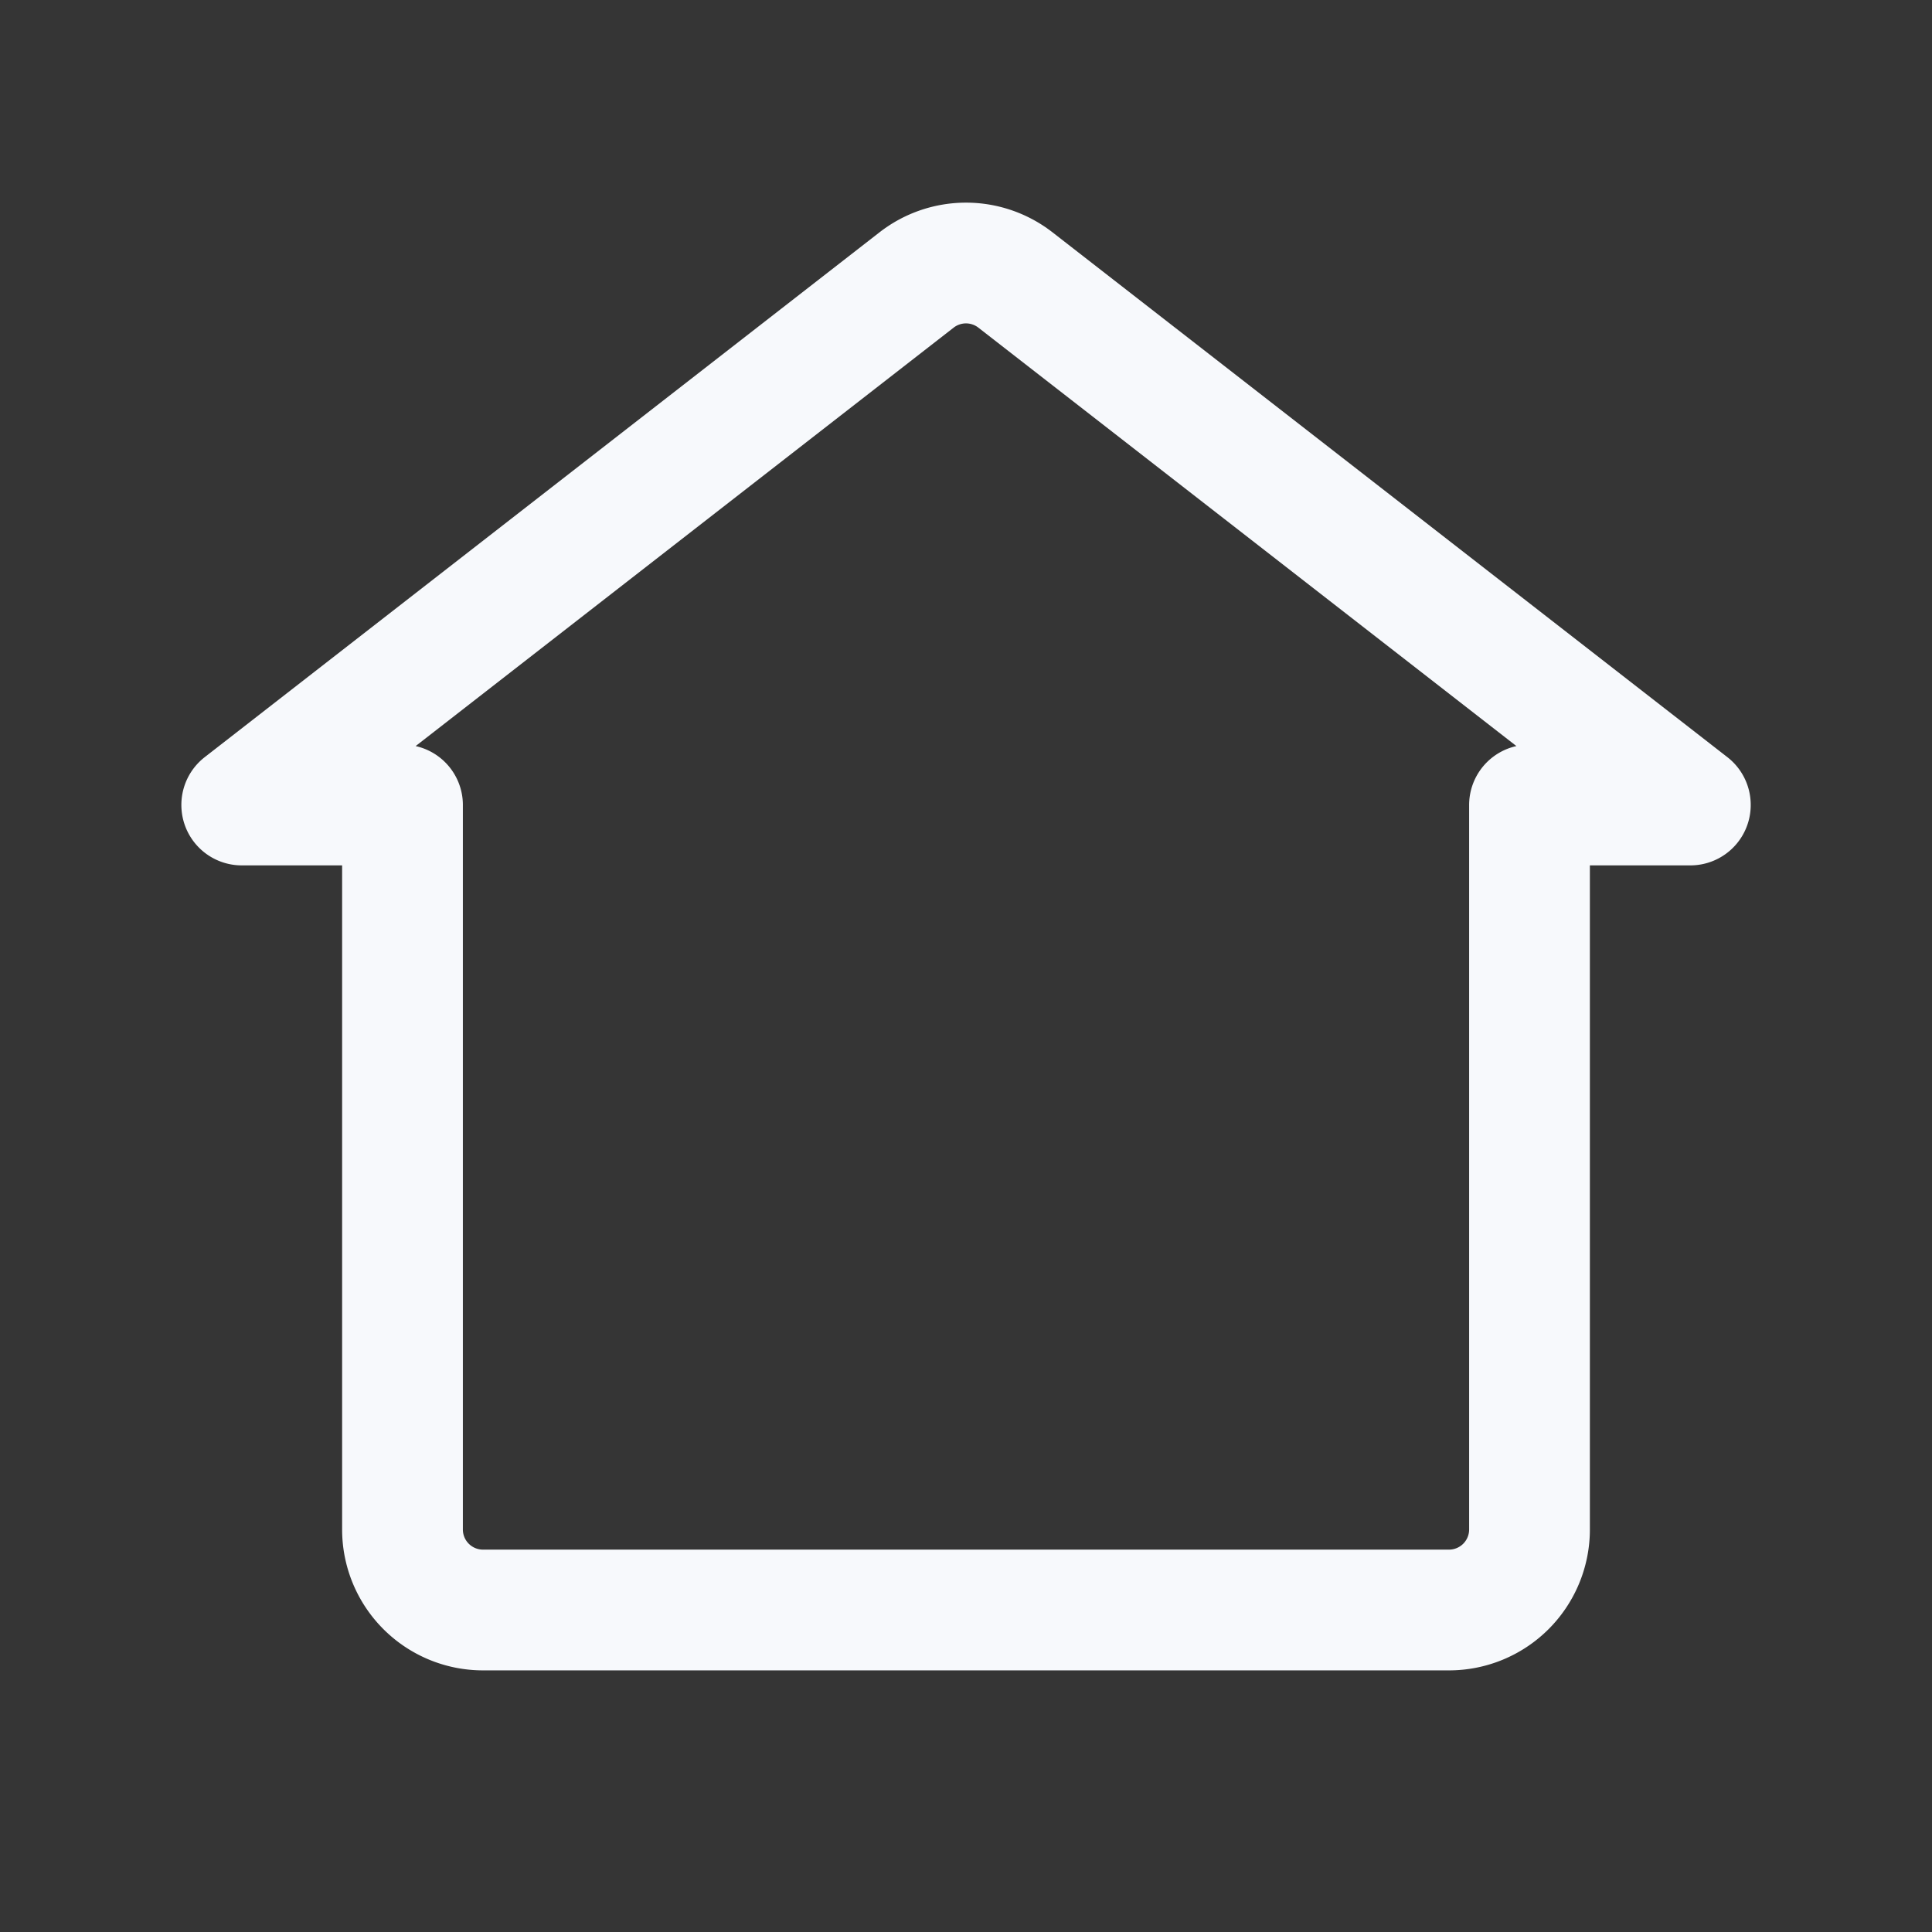 <svg xmlns="http://www.w3.org/2000/svg" width="24" height="24" fill="none"><rect width="100%" height="100%" fill="#333333" stroke="none"/><path fill="#fff" fill-opacity=".01" d="M24 0v24H0V0z"/><path stroke="#F7F9FC" stroke-linejoin="round" stroke-width="1.5" d="M3.003 10v-.002l8.383-6.52a1 1 0 0 1 1.228 0l8.384 6.52V10H19v9a1 1 0 0 1-1 1H6a1 1 0 0 1-1-1v-9z"/></svg>